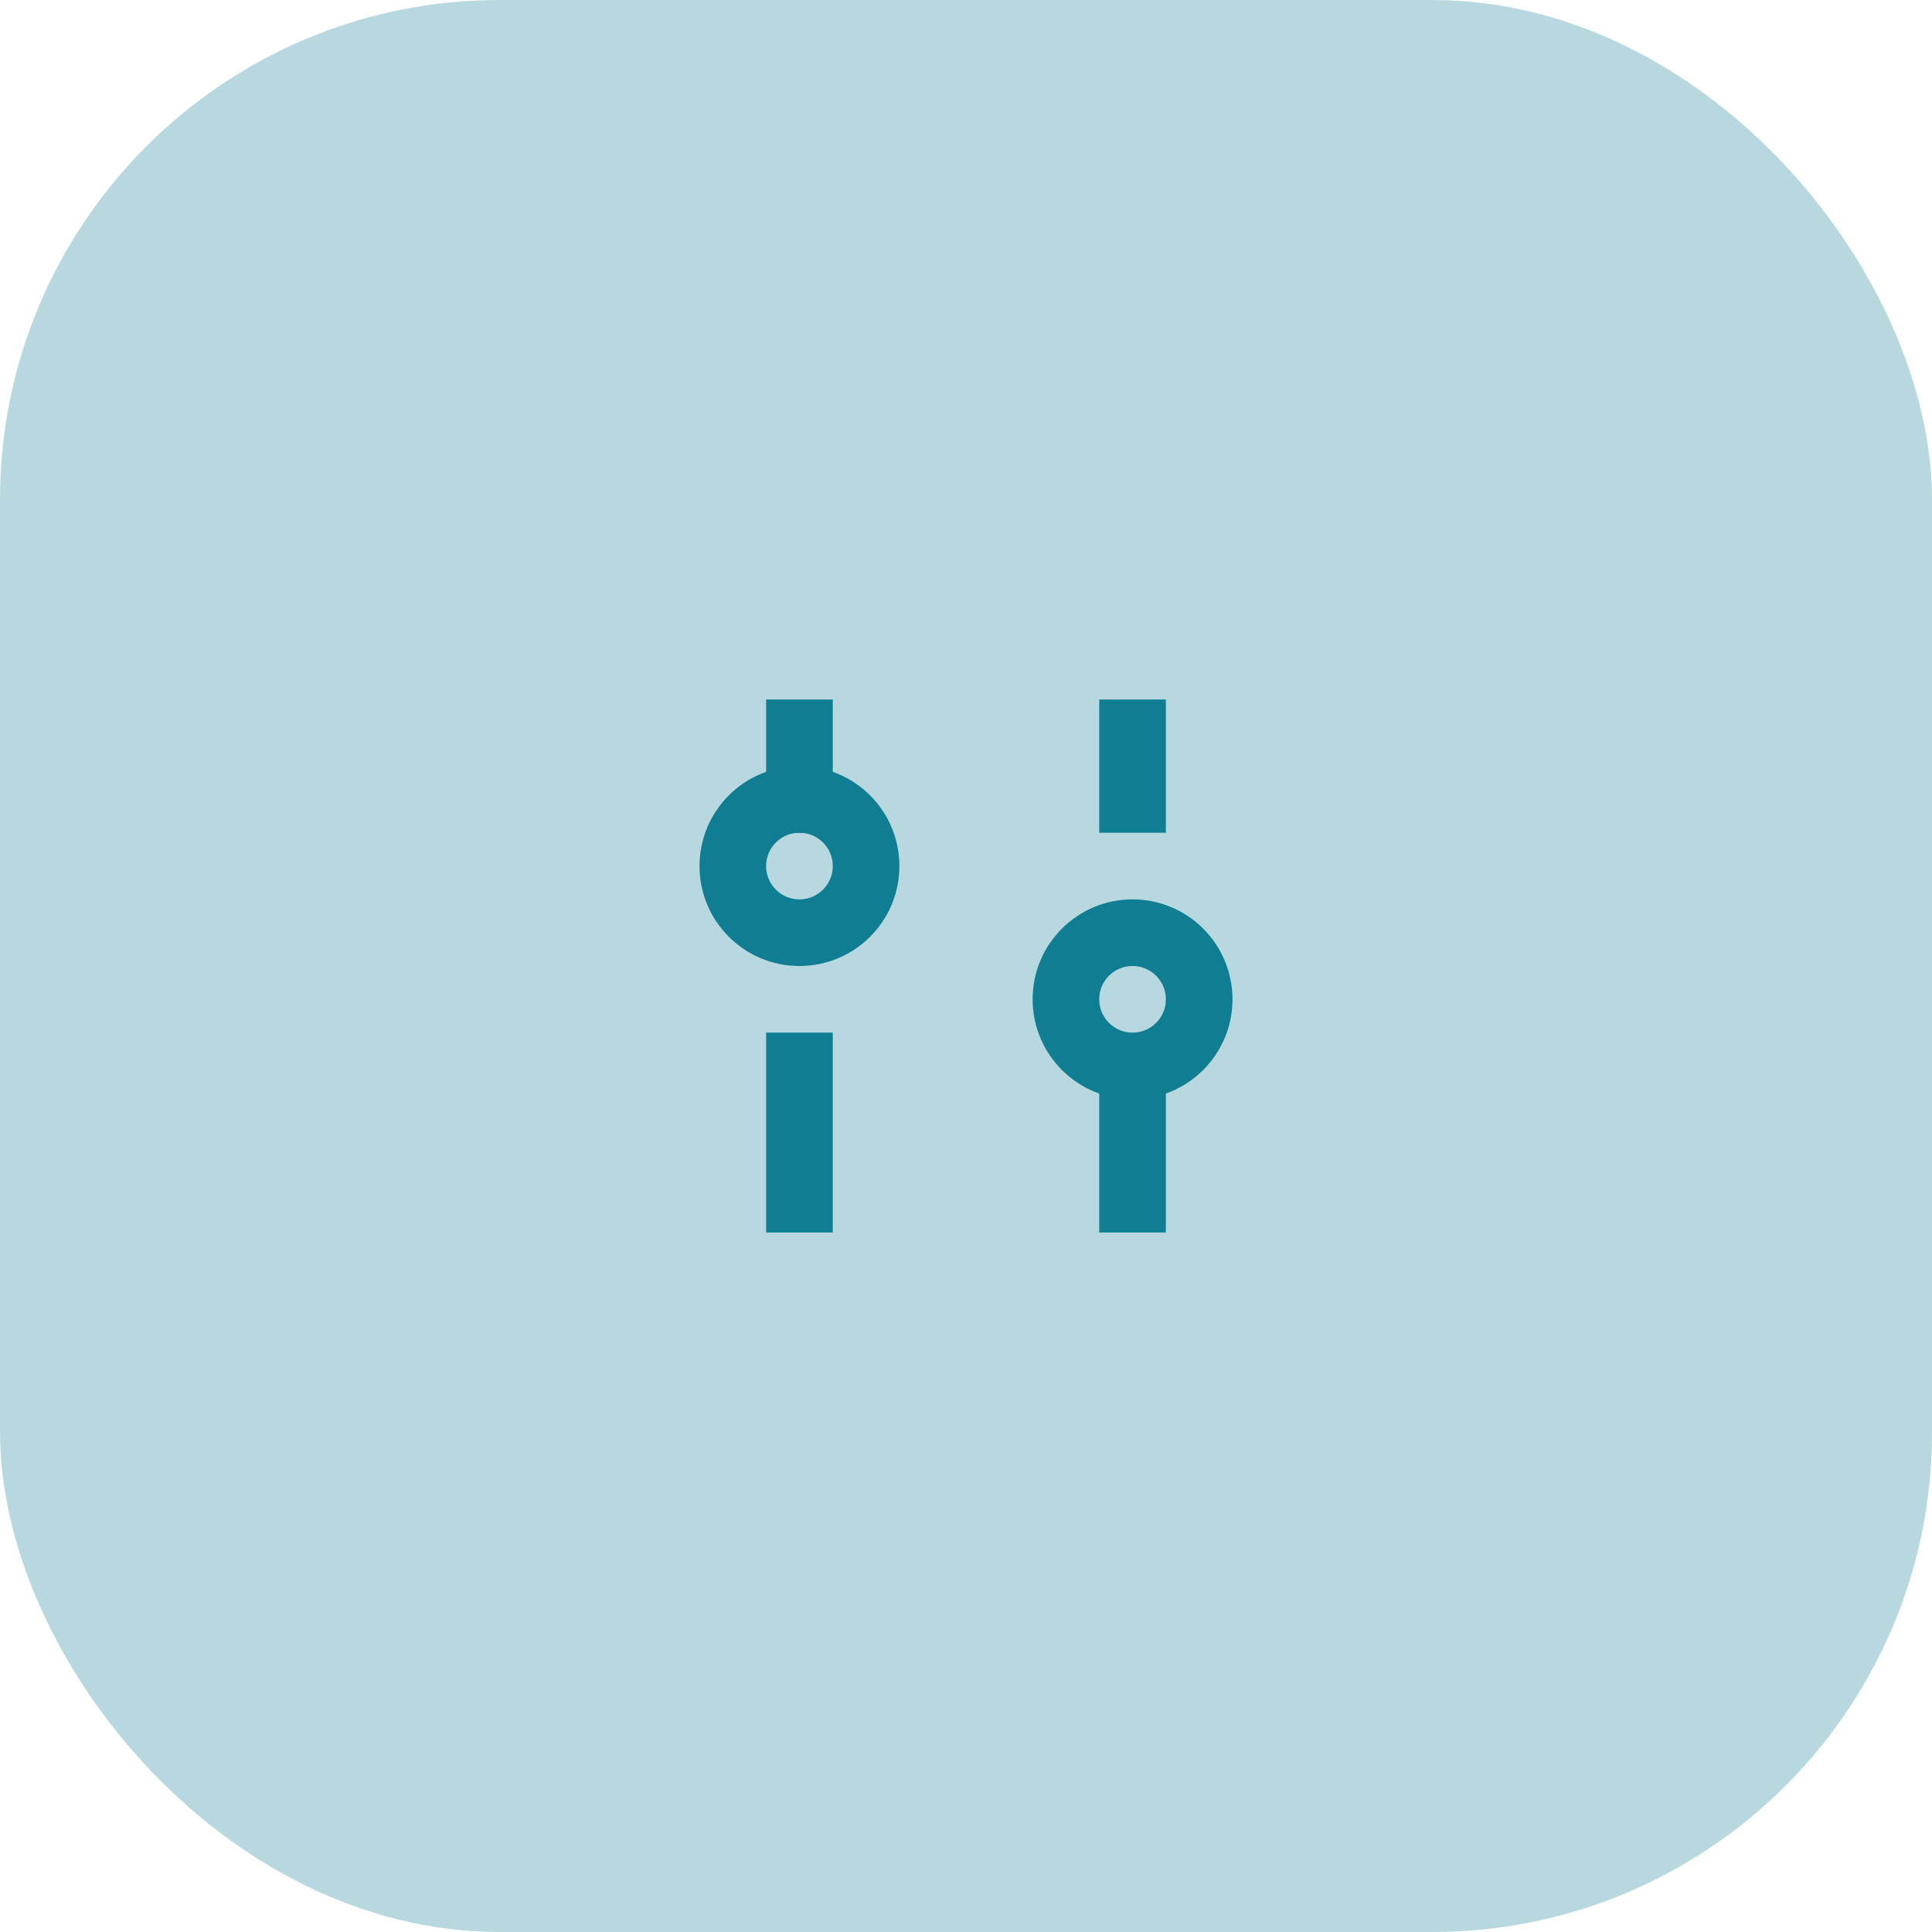 <svg xmlns="http://www.w3.org/2000/svg" width="58" height="58" viewBox="0 0 58 58">
  <g id="options" transform="translate(-743 -1975)">
    <rect id="Rectangle_830" data-name="Rectangle 830" width="58" height="58" rx="15" transform="translate(743 1975)" fill="#0f7d92" opacity="0.3"/>
    <g id="filter" transform="translate(760 1992)">
      <rect id="Rectangle_1180" data-name="Rectangle 1180" width="2" height="4" transform="translate(16 4)" fill="#0f7d92"/>
      <rect id="Rectangle_1181" data-name="Rectangle 1181" width="2" height="4" transform="translate(6 4)" fill="#0f7d92"/>
      <rect id="Rectangle_1182" data-name="Rectangle 1182" width="2" height="5" transform="translate(16 15)" fill="#0f7d92"/>
      <rect id="Rectangle_1183" data-name="Rectangle 1183" width="2" height="6" transform="translate(6 14)" fill="#0f7d92"/>
      <circle id="Ellipse_337" data-name="Ellipse 337" cx="2" cy="2" r="2" transform="translate(5 7)" fill="none" stroke="#0f7d92" stroke-width="2"/>
      <circle id="Ellipse_338" data-name="Ellipse 338" cx="2" cy="2" r="2" transform="translate(15 11)" fill="none" stroke="#0f7d92" stroke-width="2"/>
    </g>
  </g>
</svg>
